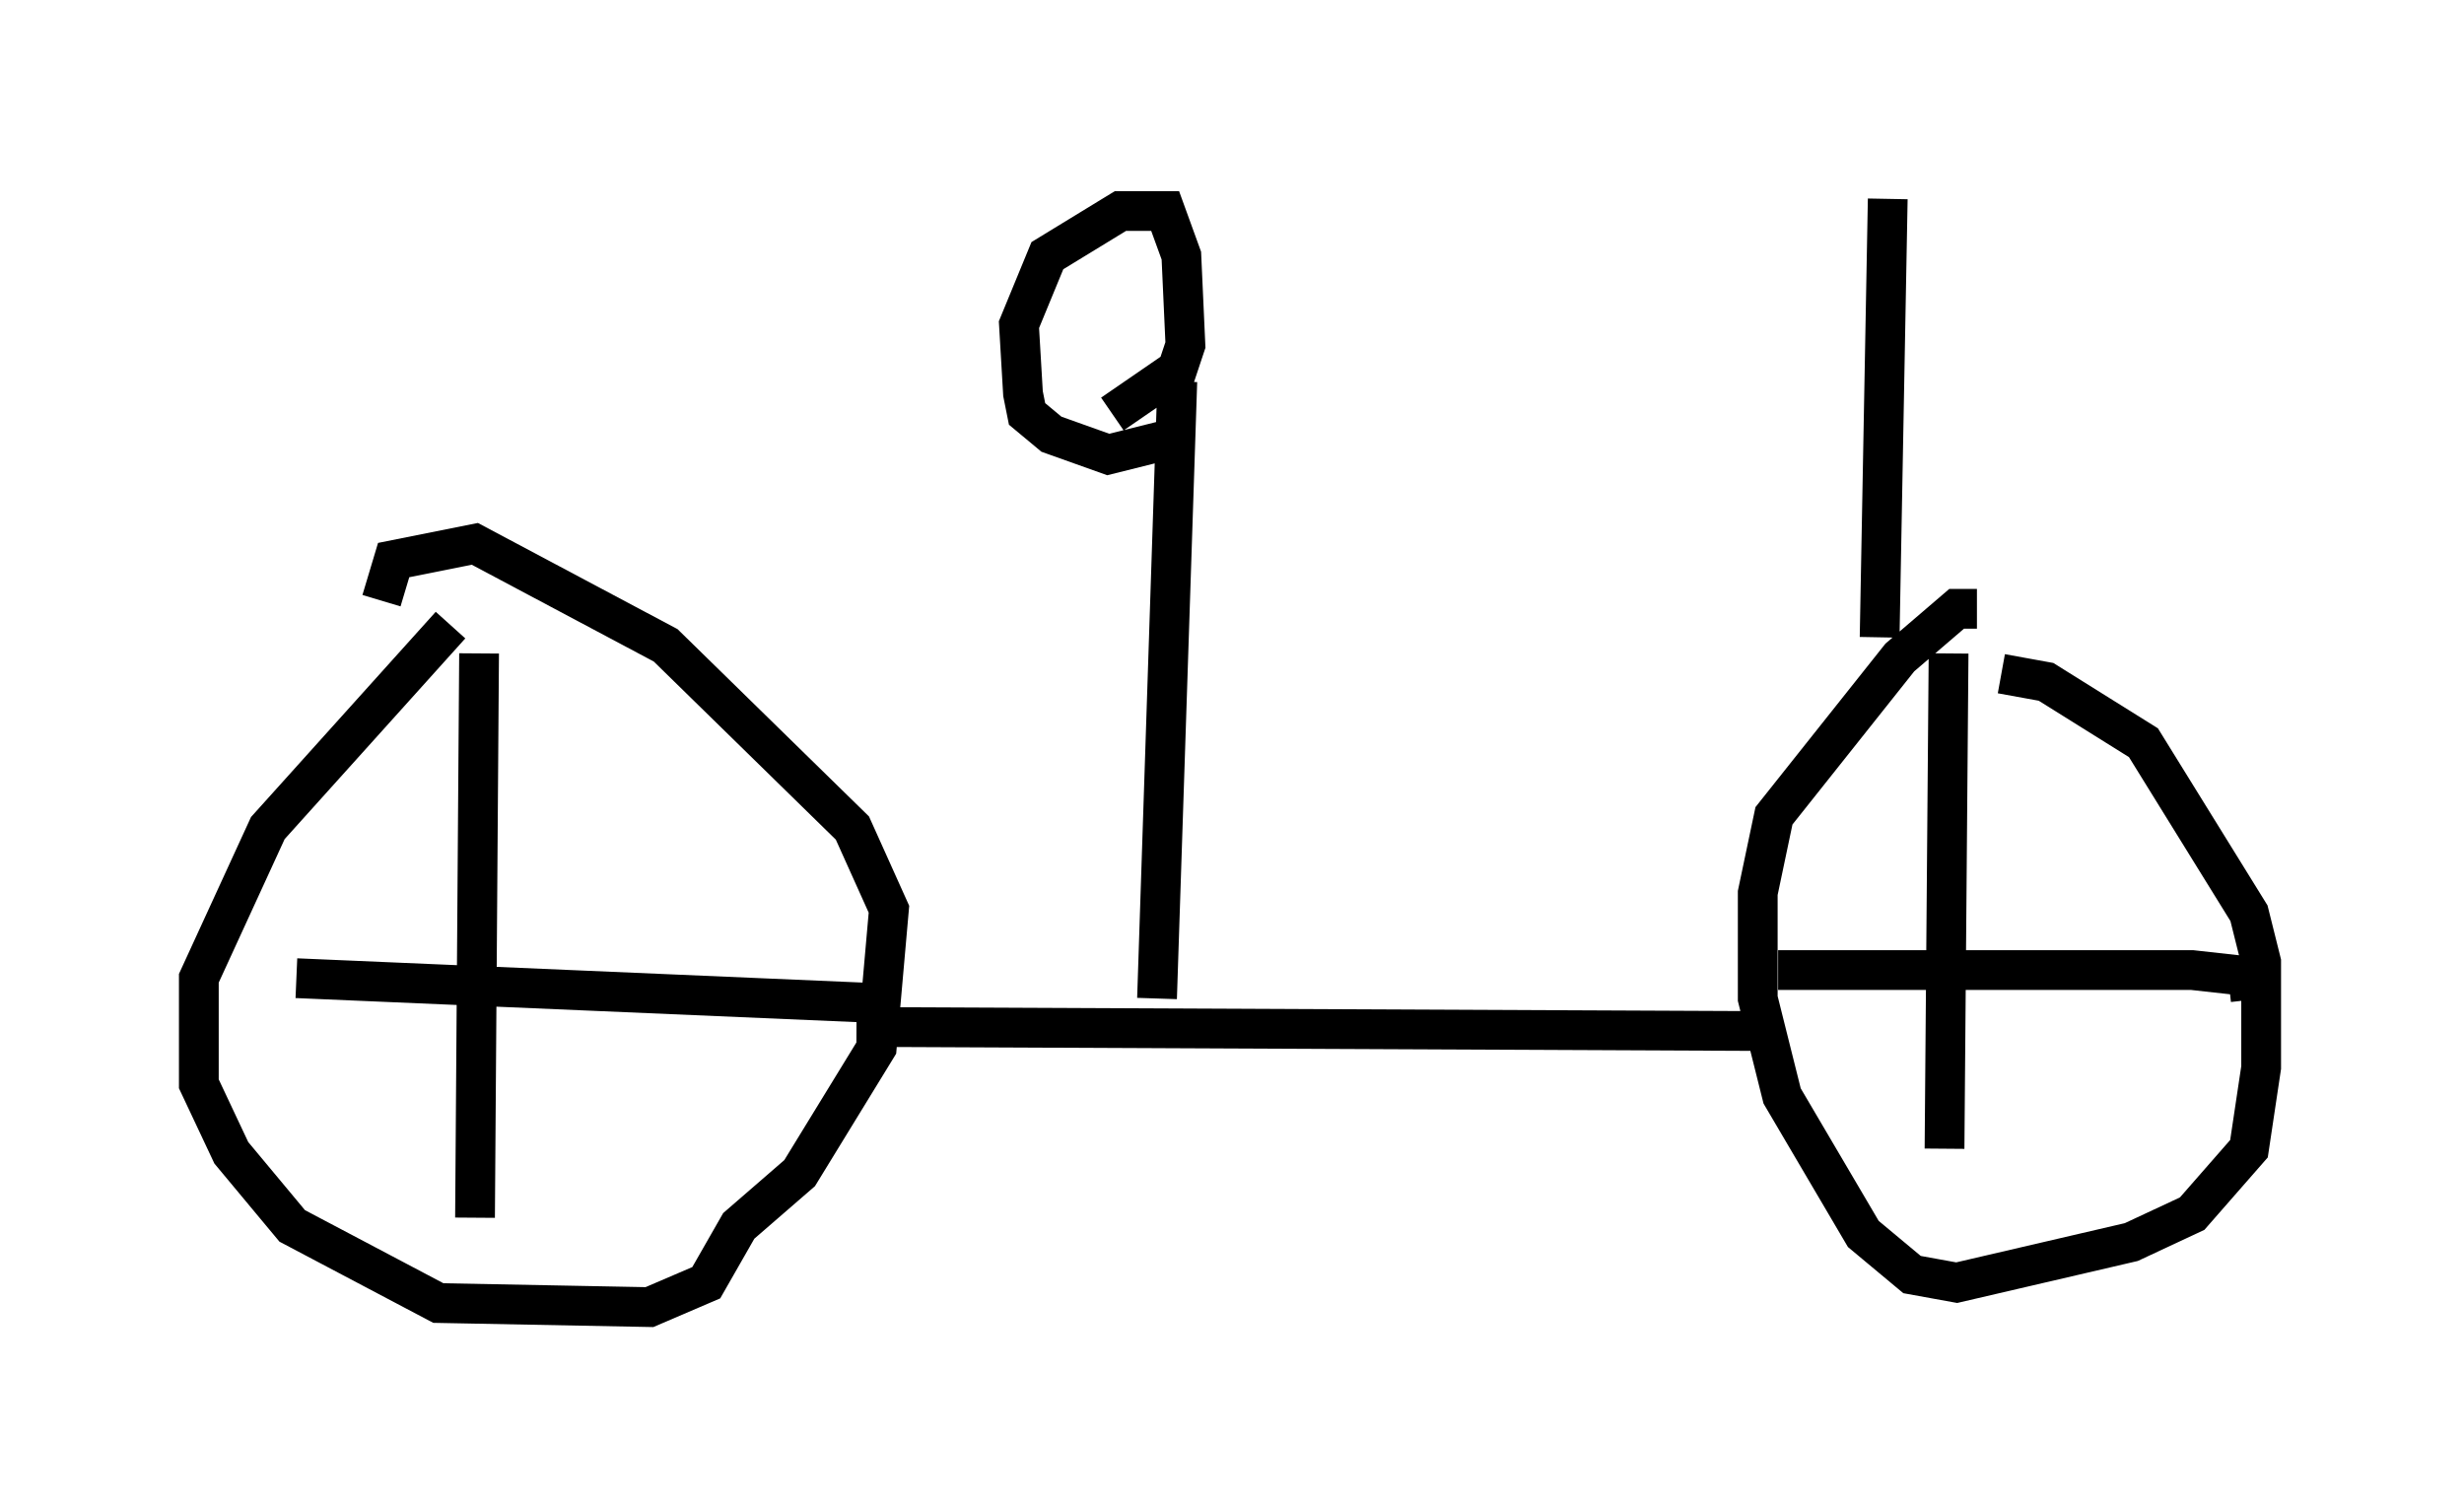 <?xml version="1.0" encoding="utf-8" ?>
<svg baseProfile="full" height="37.869" version="1.1" width="61.961" xmlns="http://www.w3.org/2000/svg" xmlns:ev="http://www.w3.org/2001/xml-events" xmlns:xlink="http://www.w3.org/1999/xlink"><defs /><rect fill="white" height="37.869" width="61.961" x="0" y="0" /><path d="M12.35, 15.719 m-1.021, 0.0 l-4.594, 5.104 -1.735, 3.777 l0.0, 2.654 0.817, 1.735 l1.531, 1.838 3.675, 1.94 l5.308, 0.102 1.429, -0.613 l0.817, -1.429 1.531, -1.327 l1.94, -3.165 0.306, -3.471 l-0.919, -2.042 -4.696, -4.594 l-4.798, -2.552 -2.042, 0.408 l-0.306, 1.021 m11.944, 10.719 l22.561, 0.102 m5.615, -10.617 l-0.51, 0.0 -1.429, 1.225 l-3.165, 3.981 -0.408, 1.94 l0.0, 2.654 0.613, 2.45 l2.042, 3.471 1.225, 1.021 l1.123, 0.204 4.39, -1.021 l1.531, -0.715 1.429, -1.633 l0.306, -2.042 0.0, -2.654 l-0.306, -1.225 -2.654, -4.288 l-2.45, -1.531 -1.123, -0.204 m-1.327, -0.51 l-0.102, 12.454 m-4.185, -4.492 l10.413, 0.0 1.838, 0.204 l-0.919, 0.102 m-43.998, -8.269 l-0.102, 14.19 m-4.492, -6.023 l14.292, 0.613 m7.35, -0.102 l0.51, -15.517 m0.306, 1.327 l-2.042, 0.51 -1.429, -0.51 l-0.613, -0.51 -0.102, -0.51 l-0.102, -1.735 0.715, -1.735 l1.838, -1.123 1.123, 0.0 l0.408, 1.123 0.102, 2.246 l-0.204, 0.613 -1.633, 1.123 m19.294, 5.615 l0.204, -11.025 " fill="none" stroke="black" stroke-width="1" /></svg>